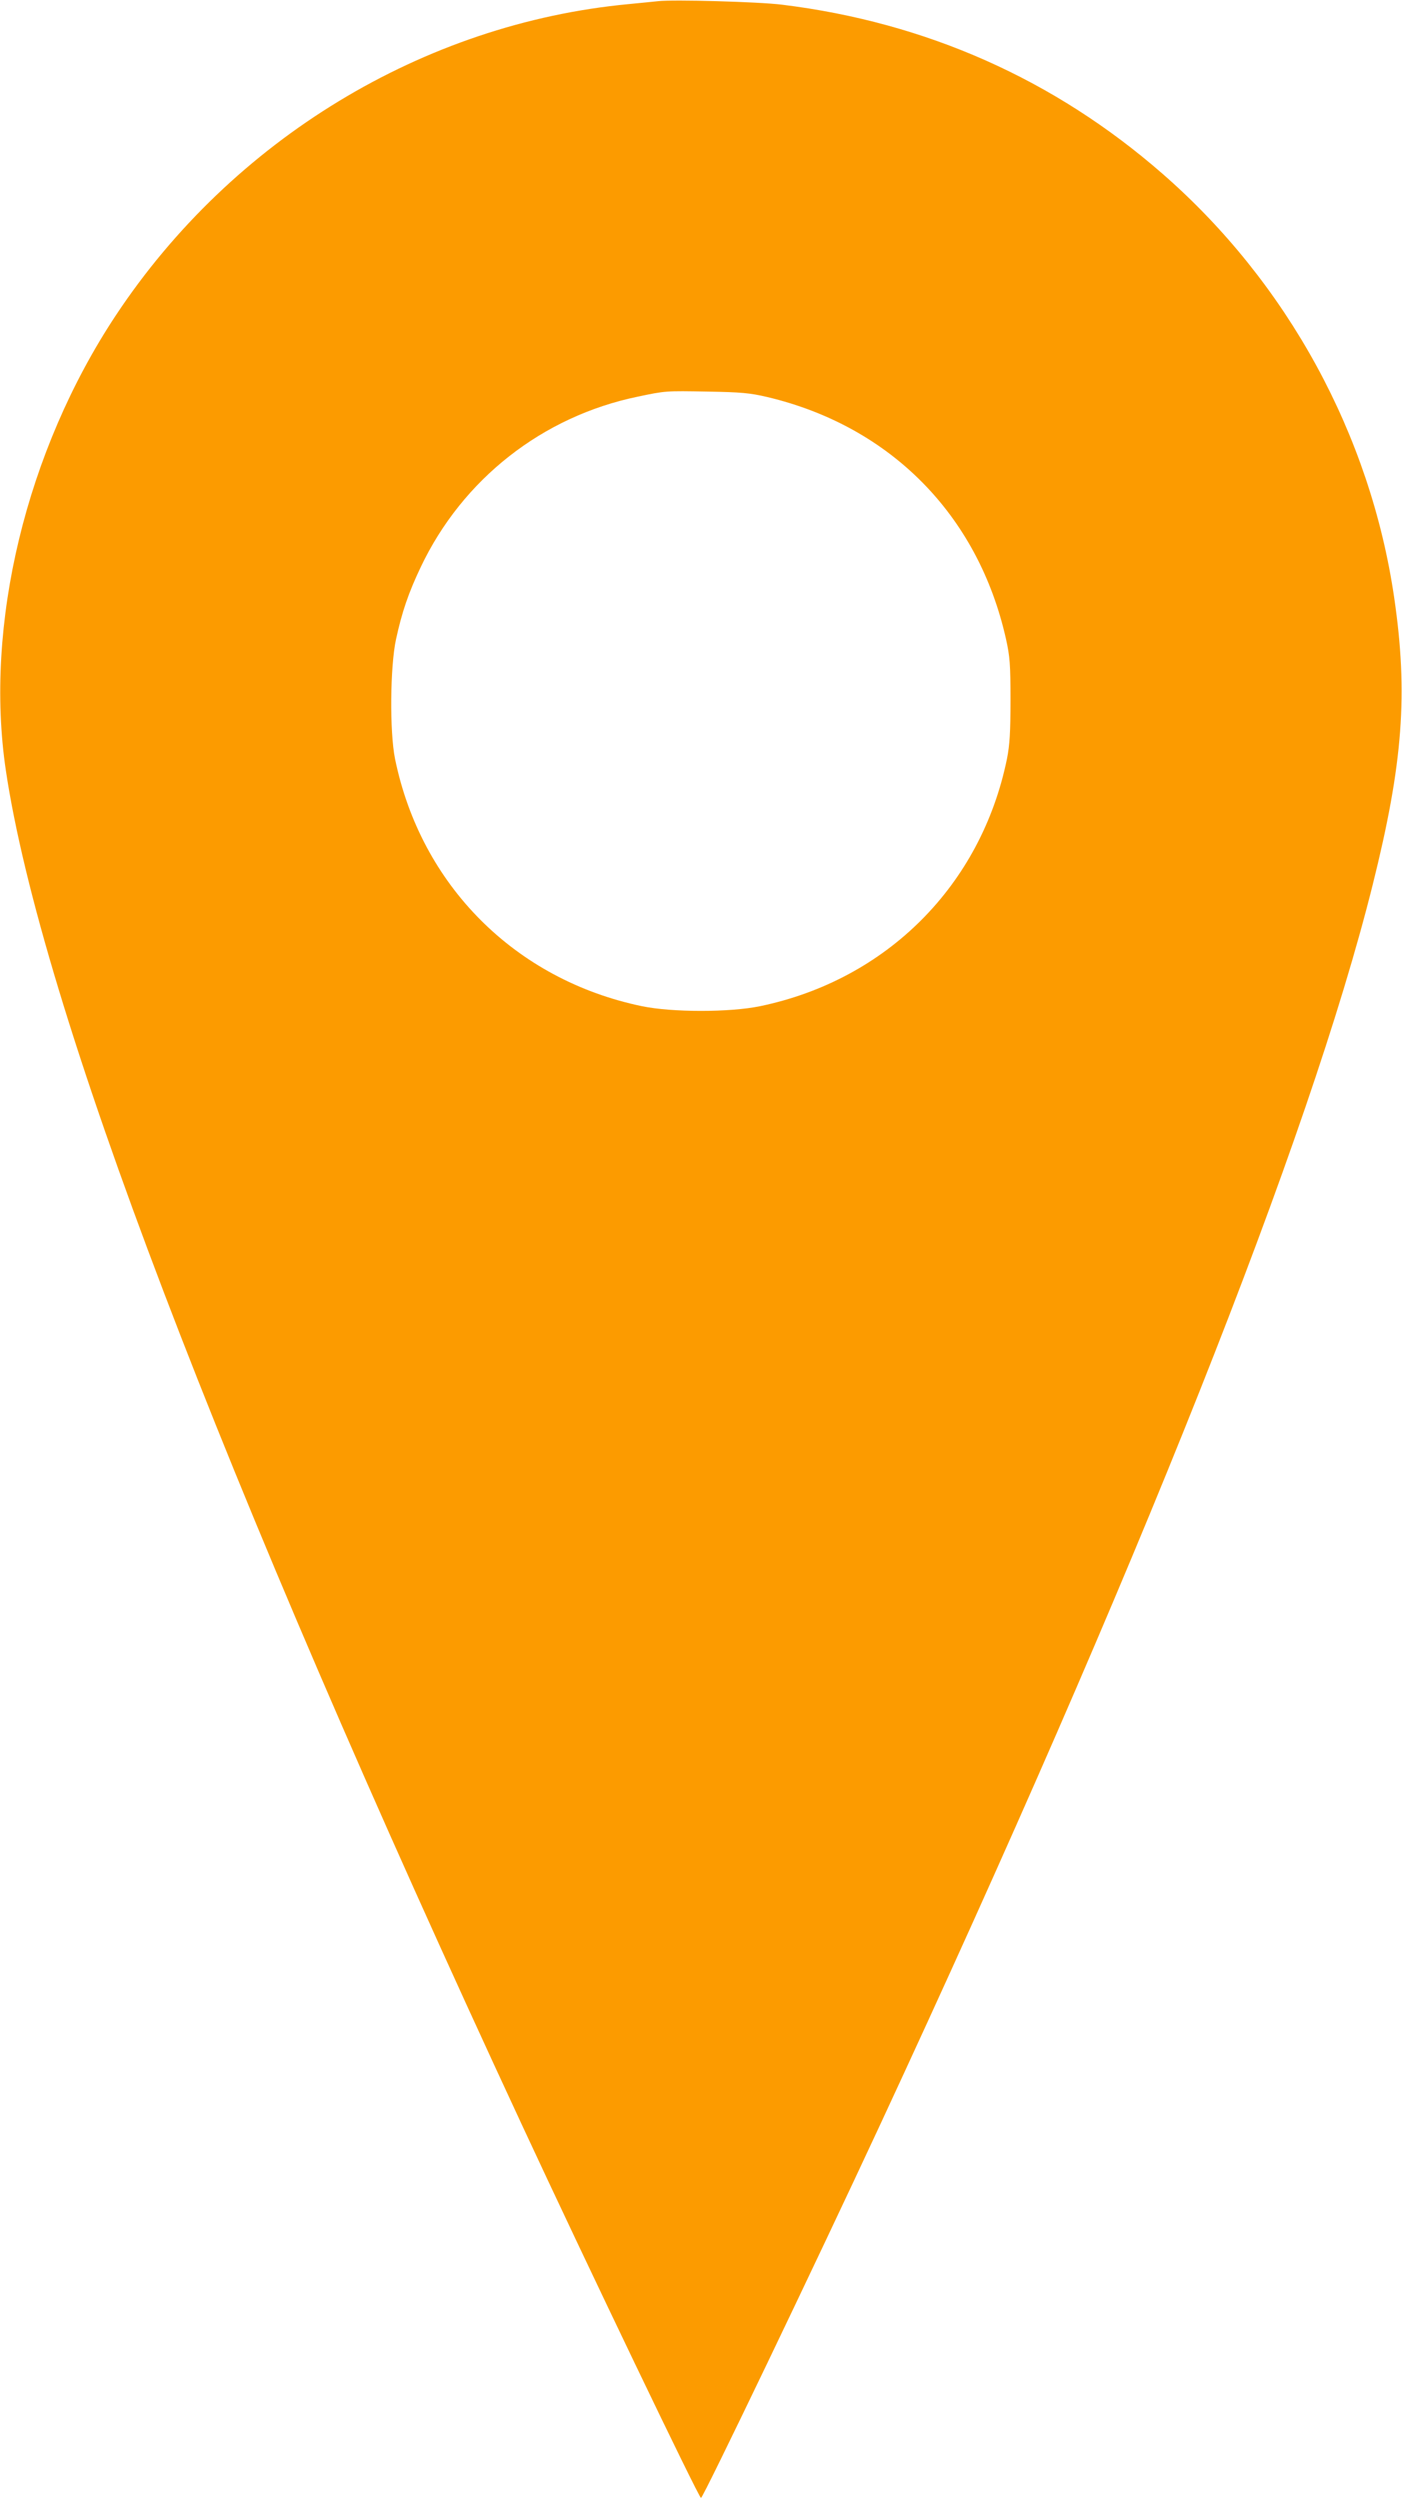 <?xml version="1.0" encoding="UTF-8" standalone="no"?>
<svg
   version="1.0"
   width="718pt"
   height="1280pt"
   viewBox="0 0 718 1280"
   preserveAspectRatio="xMidYMid meet"
   id="svg1"
   sodipodi:docname="mark_over_city.svg"
   inkscape:version="1.3.2 (091e20e, 2023-11-25, custom)"
   xmlns:inkscape="http://www.inkscape.org/namespaces/inkscape"
   xmlns:sodipodi="http://sodipodi.sourceforge.net/DTD/sodipodi-0.dtd"
   xmlns="http://www.w3.org/2000/svg"
   xmlns:svg="http://www.w3.org/2000/svg">
  <defs
     id="defs1" />
  <sodipodi:namedview
     id="namedview1"
     pagecolor="#ffffff"
     bordercolor="#000000"
     borderopacity="0.25"
     inkscape:showpageshadow="2"
     inkscape:pageopacity="0.0"
     inkscape:pagecheckerboard="0"
     inkscape:deskcolor="#d1d1d1"
     inkscape:document-units="pt"
     inkscape:zoom="0.4"
     inkscape:cx="498.75"
     inkscape:cy="815"
     inkscape:window-width="1751"
     inkscape:window-height="1020"
     inkscape:window-x="596"
     inkscape:window-y="156"
     inkscape:window-maximized="0"
     inkscape:current-layer="g1" />
  <g
     transform="matrix(0.1,0,0,-0.1,0,1280)"
     fill="#f44336"
     stroke="none"
     id="g1"
     style="display:inline">
    <path
       d="m 3370,12794 c -19,-2 -87,-9 -150,-15 C 2169,12680 1189,12085 593,11185 134,10492 -81,9601 30,8855 210,7651 1124,5252 2673,1920 3003,1210 3579,10 3590,10 c 11,0 587,1200 917,1910 1318,2835 2200,5054 2523,6350 155,621 182,978 110,1470 -122,834 -546,1611 -1185,2169 -554,484 -1211,776 -1950,867 -122,15 -556,27 -635,18 z m 560,-2027 c 631,-150 1080,-605 1222,-1239 20,-90 23,-130 23,-313 0,-164 -4,-230 -18,-300 -132,-647 -615,-1132 -1265,-1267 -155,-32 -449,-32 -604,0 -650,135 -1133,620 -1265,1267 -28,138 -25,473 5,611 30,139 64,239 127,371 214,450 623,771 1111,872 143,30 141,30 359,26 171,-3 215,-7 305,-28 z"
       id="path1"
       style="mix-blend-mode:color-dodge;fill-rule:nonzero;fill:#fc9b00;fill-opacity:1" />
  </g>
</svg>
